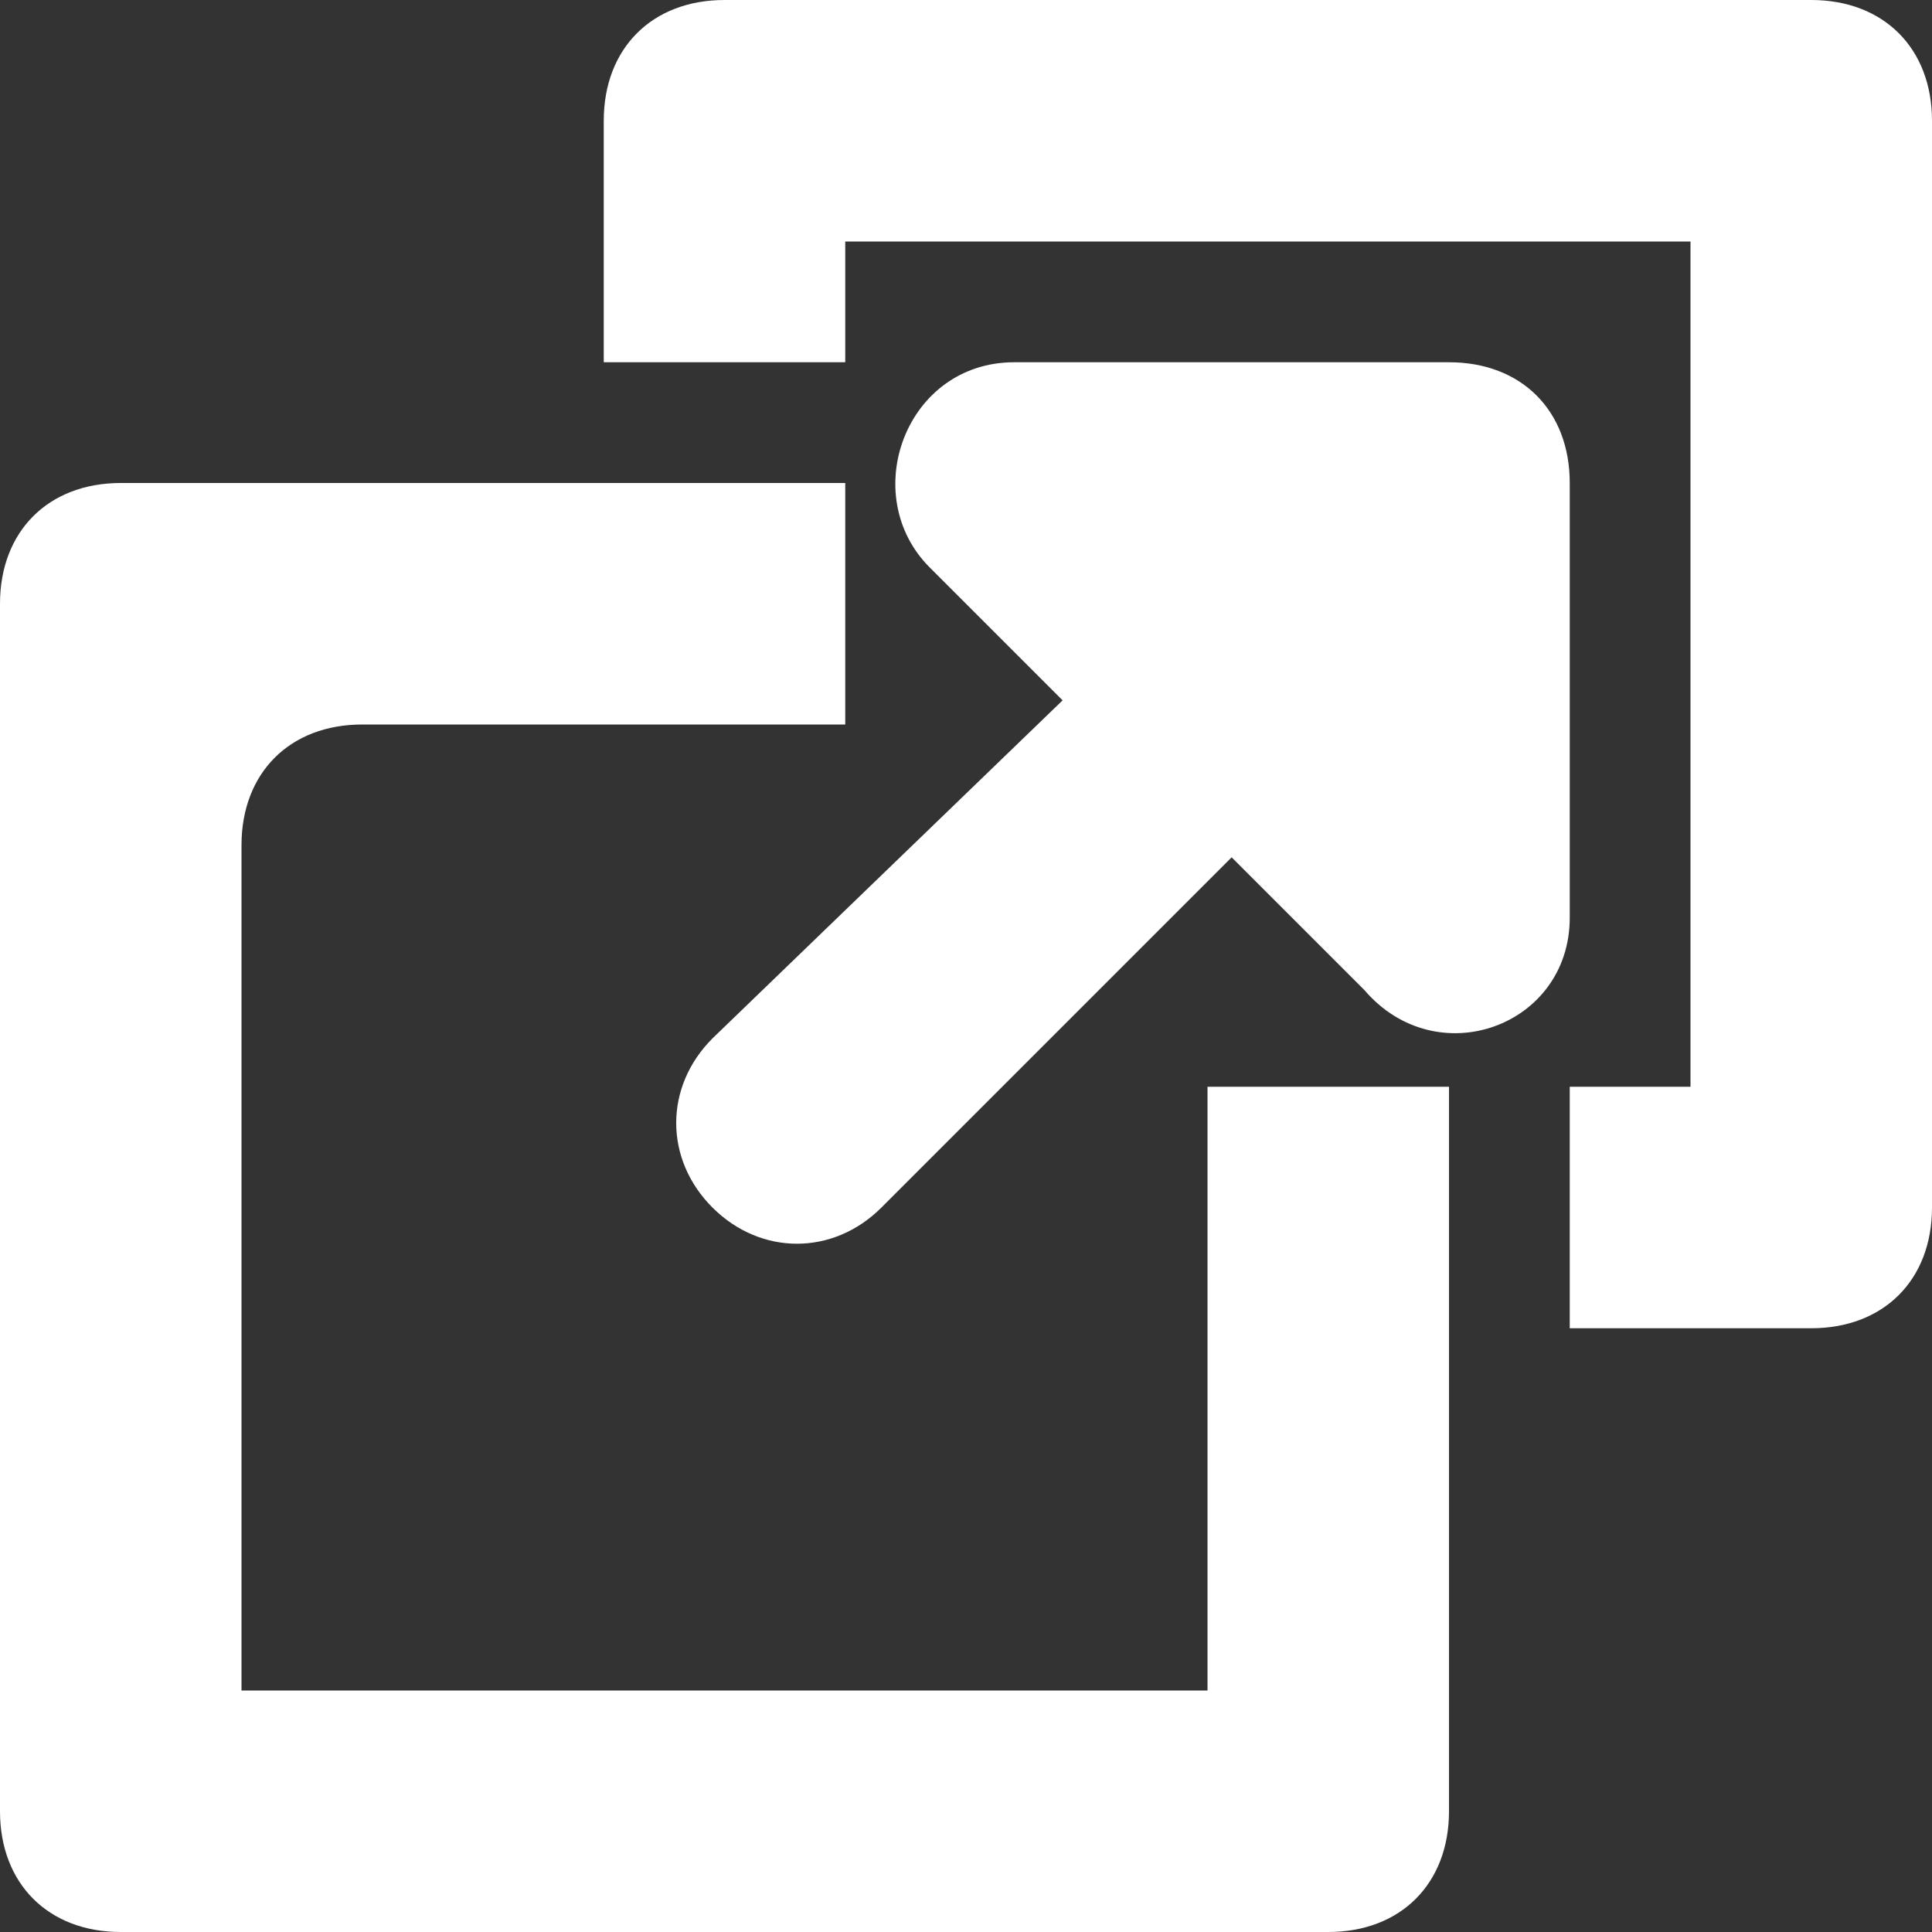 <?xml version="1.0" standalone="no"?><!DOCTYPE svg PUBLIC "-//W3C//DTD SVG 1.1//EN" "http://www.w3.org/Graphics/SVG/1.1/DTD/svg11.dtd"><svg t="1529460512029" class="icon" style="" viewBox="0 0 1024 1024" version="1.1" xmlns="http://www.w3.org/2000/svg" p-id="44817" xmlns:xlink="http://www.w3.org/1999/xlink" width="16" height="16"><rect x="0" y="0" width="1024" height="1024" fill="#333333" stroke="none"/><defs><style type="text/css"></style></defs><path d="M320 64v128h128V128h448v448h-64v128h128c38.4 0 64-25.6 64-64V64c0-38.4-25.6-64-64-64H384c-38.4 0-64 25.6-64 64z" p-id="44818" fill="#ffffff"></path><path d="M640 576v320H128V448c0-38.4 25.6-64 64-64h256V256H64c-38.4 0-64 25.6-64 64v640c0 38.4 25.6 64 64 64h640c38.4 0 64-25.6 64-64V576h-128z" p-id="44819" fill="#ffffff"></path><path d="M563.2 371.2L377.6 550.4c-25.6 25.6-25.6 64 0 89.6 25.6 25.6 64 25.6 89.6 0l185.6-185.6 70.4 70.4c38.4 44.8 108.8 19.2 108.8-38.4V256c0-38.4-25.6-64-64-64H537.6c-57.6 0-83.2 70.4-44.8 108.8l70.4 70.4z" p-id="44820" fill="#ffffff"></path></svg>